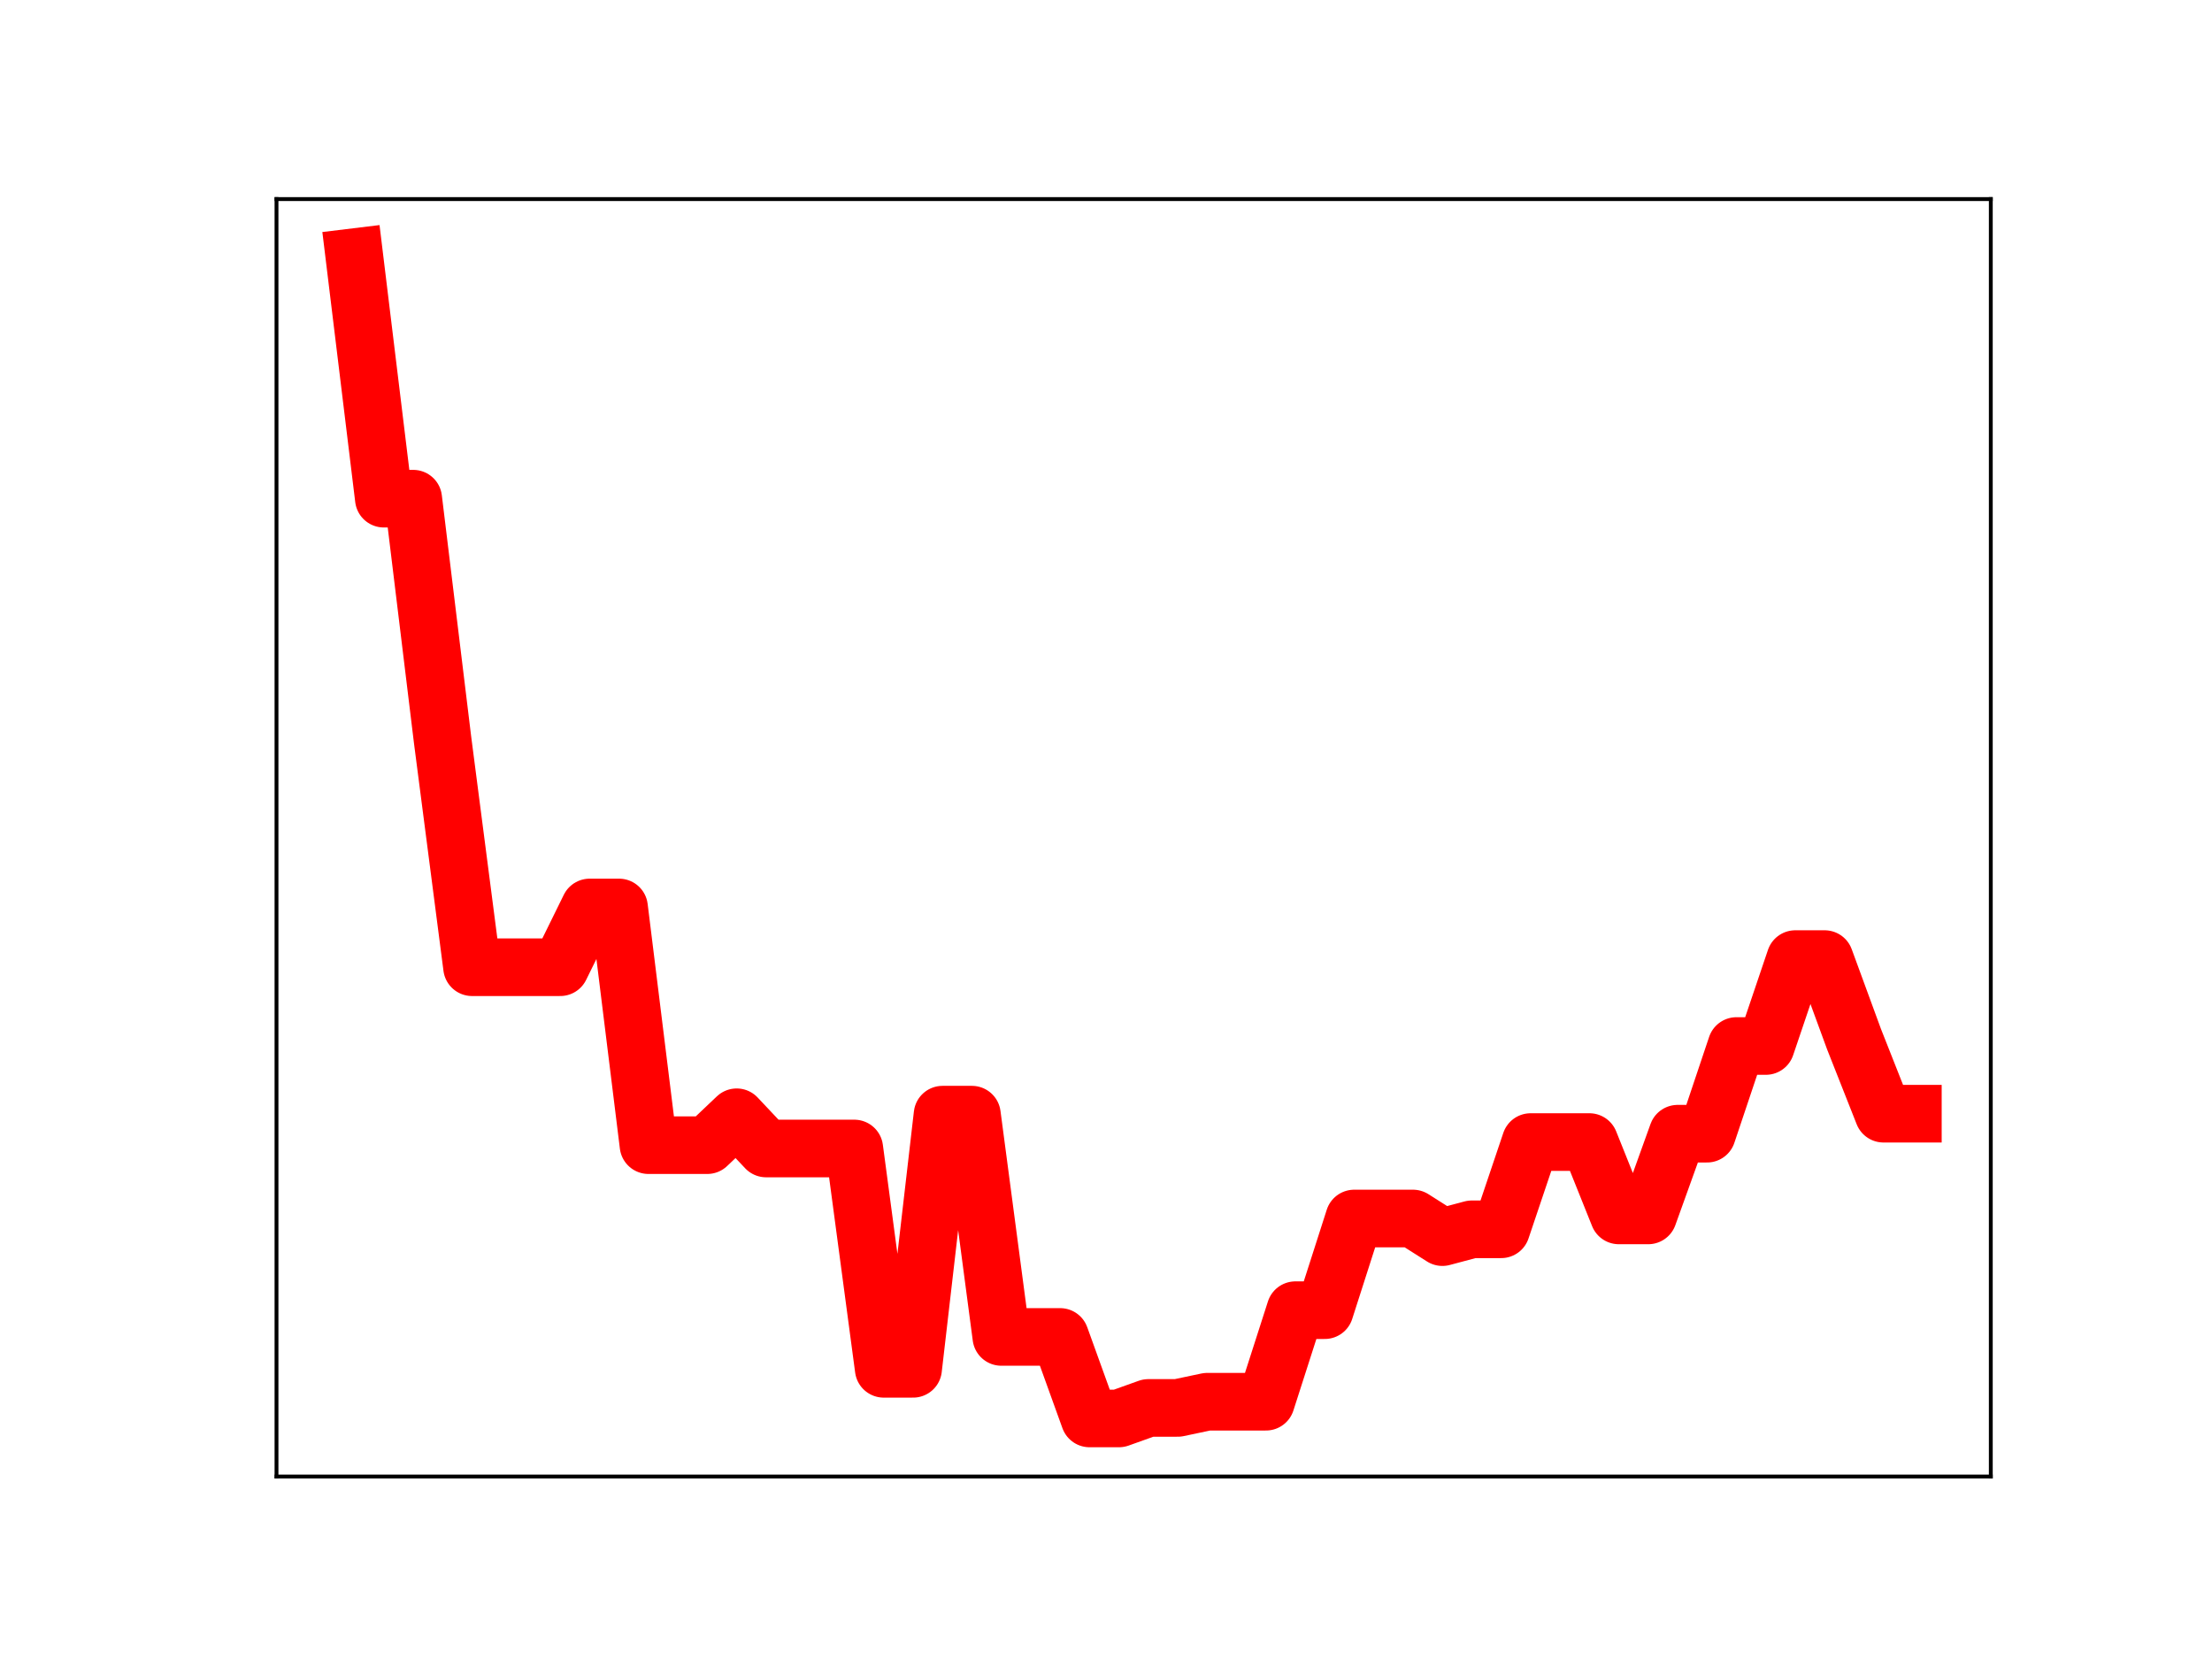<?xml version="1.0" encoding="utf-8" standalone="no"?>
<!DOCTYPE svg PUBLIC "-//W3C//DTD SVG 1.1//EN"
  "http://www.w3.org/Graphics/SVG/1.1/DTD/svg11.dtd">
<!-- Created with matplotlib (https://matplotlib.org/) -->
<svg height="345.6pt" version="1.1" viewBox="0 0 460.8 345.6" width="460.8pt" xmlns="http://www.w3.org/2000/svg" xmlns:xlink="http://www.w3.org/1999/xlink">
 <defs>
  <style type="text/css">
*{stroke-linecap:butt;stroke-linejoin:round;}
  </style>
 </defs>
 <g id="figure_1">
  <g id="patch_1">
   <path d="M 0 345.6 
L 460.8 345.6 
L 460.8 0 
L 0 0 
z
" style="fill:#ffffff;"/>
  </g>
  <g id="axes_1">
   <g id="patch_2">
    <path d="M 57.6 307.584 
L 414.72 307.584 
L 414.72 41.472 
L 57.6 41.472 
z
" style="fill:#ffffff;"/>
   </g>
   <g id="line2d_1">
    <path clip-path="url(#p7663989fd0)" d="M 73.833 53.568 
L 79.958 103.884 
L 86.084 103.884 
L 92.209 154.224 
L 98.335 201.492 
L 104.461 201.492 
L 110.586 201.492 
L 116.712 201.492 
L 122.837 189.042 
L 128.963 189.042 
L 135.088 238.558 
L 141.214 238.558 
L 147.339 238.558 
L 153.465 232.746 
L 159.591 239.252 
L 165.716 239.252 
L 171.842 239.252 
L 177.967 239.252 
L 184.093 285.15 
L 190.218 285.15 
L 196.344 232.203 
L 202.469 232.203 
L 208.595 278.508 
L 214.721 278.508 
L 220.846 278.508 
L 226.972 295.488 
L 233.097 295.488 
L 239.223 293.297 
L 245.348 293.297 
L 251.474 292.005 
L 257.599 292.005 
L 263.725 292.005 
L 269.851 272.934 
L 275.976 272.934 
L 282.102 253.837 
L 288.227 253.837 
L 294.353 253.837 
L 300.478 257.719 
L 306.604 256.086 
L 312.729 256.086 
L 318.855 237.911 
L 324.981 237.911 
L 331.106 237.911 
L 337.232 253.194 
L 343.357 253.194 
L 349.483 236.169 
L 355.608 236.169 
L 361.734 217.902 
L 367.859 217.902 
L 373.985 199.796 
L 380.111 199.796 
L 386.236 216.497 
L 392.362 232.004 
L 398.487 232.004 
" style="fill:none;stroke:#ff0000;stroke-linecap:square;stroke-width:12;"/>
    <defs>
     <path d="M 0 3 
C 0.796 3 1.559 2.684 2.121 2.121 
C 2.684 1.559 3 0.796 3 0 
C 3 -0.796 2.684 -1.559 2.121 -2.121 
C 1.559 -2.684 0.796 -3 0 -3 
C -0.796 -3 -1.559 -2.684 -2.121 -2.121 
C -2.684 -1.559 -3 -0.796 -3 0 
C -3 0.796 -2.684 1.559 -2.121 2.121 
C -1.559 2.684 -0.796 3 0 3 
z
" id="m11e4eff9c2" style="stroke:#ff0000;"/>
    </defs>
    <g clip-path="url(#p7663989fd0)">
     <use style="fill:#ff0000;stroke:#ff0000;" x="73.833" xlink:href="#m11e4eff9c2" y="53.568"/>
     <use style="fill:#ff0000;stroke:#ff0000;" x="79.958" xlink:href="#m11e4eff9c2" y="103.884"/>
     <use style="fill:#ff0000;stroke:#ff0000;" x="86.084" xlink:href="#m11e4eff9c2" y="103.884"/>
     <use style="fill:#ff0000;stroke:#ff0000;" x="92.209" xlink:href="#m11e4eff9c2" y="154.224"/>
     <use style="fill:#ff0000;stroke:#ff0000;" x="98.335" xlink:href="#m11e4eff9c2" y="201.492"/>
     <use style="fill:#ff0000;stroke:#ff0000;" x="104.461" xlink:href="#m11e4eff9c2" y="201.492"/>
     <use style="fill:#ff0000;stroke:#ff0000;" x="110.586" xlink:href="#m11e4eff9c2" y="201.492"/>
     <use style="fill:#ff0000;stroke:#ff0000;" x="116.712" xlink:href="#m11e4eff9c2" y="201.492"/>
     <use style="fill:#ff0000;stroke:#ff0000;" x="122.837" xlink:href="#m11e4eff9c2" y="189.042"/>
     <use style="fill:#ff0000;stroke:#ff0000;" x="128.963" xlink:href="#m11e4eff9c2" y="189.042"/>
     <use style="fill:#ff0000;stroke:#ff0000;" x="135.088" xlink:href="#m11e4eff9c2" y="238.558"/>
     <use style="fill:#ff0000;stroke:#ff0000;" x="141.214" xlink:href="#m11e4eff9c2" y="238.558"/>
     <use style="fill:#ff0000;stroke:#ff0000;" x="147.339" xlink:href="#m11e4eff9c2" y="238.558"/>
     <use style="fill:#ff0000;stroke:#ff0000;" x="153.465" xlink:href="#m11e4eff9c2" y="232.746"/>
     <use style="fill:#ff0000;stroke:#ff0000;" x="159.591" xlink:href="#m11e4eff9c2" y="239.252"/>
     <use style="fill:#ff0000;stroke:#ff0000;" x="165.716" xlink:href="#m11e4eff9c2" y="239.252"/>
     <use style="fill:#ff0000;stroke:#ff0000;" x="171.842" xlink:href="#m11e4eff9c2" y="239.252"/>
     <use style="fill:#ff0000;stroke:#ff0000;" x="177.967" xlink:href="#m11e4eff9c2" y="239.252"/>
     <use style="fill:#ff0000;stroke:#ff0000;" x="184.093" xlink:href="#m11e4eff9c2" y="285.15"/>
     <use style="fill:#ff0000;stroke:#ff0000;" x="190.218" xlink:href="#m11e4eff9c2" y="285.15"/>
     <use style="fill:#ff0000;stroke:#ff0000;" x="196.344" xlink:href="#m11e4eff9c2" y="232.203"/>
     <use style="fill:#ff0000;stroke:#ff0000;" x="202.469" xlink:href="#m11e4eff9c2" y="232.203"/>
     <use style="fill:#ff0000;stroke:#ff0000;" x="208.595" xlink:href="#m11e4eff9c2" y="278.508"/>
     <use style="fill:#ff0000;stroke:#ff0000;" x="214.721" xlink:href="#m11e4eff9c2" y="278.508"/>
     <use style="fill:#ff0000;stroke:#ff0000;" x="220.846" xlink:href="#m11e4eff9c2" y="278.508"/>
     <use style="fill:#ff0000;stroke:#ff0000;" x="226.972" xlink:href="#m11e4eff9c2" y="295.488"/>
     <use style="fill:#ff0000;stroke:#ff0000;" x="233.097" xlink:href="#m11e4eff9c2" y="295.488"/>
     <use style="fill:#ff0000;stroke:#ff0000;" x="239.223" xlink:href="#m11e4eff9c2" y="293.297"/>
     <use style="fill:#ff0000;stroke:#ff0000;" x="245.348" xlink:href="#m11e4eff9c2" y="293.297"/>
     <use style="fill:#ff0000;stroke:#ff0000;" x="251.474" xlink:href="#m11e4eff9c2" y="292.005"/>
     <use style="fill:#ff0000;stroke:#ff0000;" x="257.599" xlink:href="#m11e4eff9c2" y="292.005"/>
     <use style="fill:#ff0000;stroke:#ff0000;" x="263.725" xlink:href="#m11e4eff9c2" y="292.005"/>
     <use style="fill:#ff0000;stroke:#ff0000;" x="269.851" xlink:href="#m11e4eff9c2" y="272.934"/>
     <use style="fill:#ff0000;stroke:#ff0000;" x="275.976" xlink:href="#m11e4eff9c2" y="272.934"/>
     <use style="fill:#ff0000;stroke:#ff0000;" x="282.102" xlink:href="#m11e4eff9c2" y="253.837"/>
     <use style="fill:#ff0000;stroke:#ff0000;" x="288.227" xlink:href="#m11e4eff9c2" y="253.837"/>
     <use style="fill:#ff0000;stroke:#ff0000;" x="294.353" xlink:href="#m11e4eff9c2" y="253.837"/>
     <use style="fill:#ff0000;stroke:#ff0000;" x="300.478" xlink:href="#m11e4eff9c2" y="257.719"/>
     <use style="fill:#ff0000;stroke:#ff0000;" x="306.604" xlink:href="#m11e4eff9c2" y="256.086"/>
     <use style="fill:#ff0000;stroke:#ff0000;" x="312.729" xlink:href="#m11e4eff9c2" y="256.086"/>
     <use style="fill:#ff0000;stroke:#ff0000;" x="318.855" xlink:href="#m11e4eff9c2" y="237.911"/>
     <use style="fill:#ff0000;stroke:#ff0000;" x="324.981" xlink:href="#m11e4eff9c2" y="237.911"/>
     <use style="fill:#ff0000;stroke:#ff0000;" x="331.106" xlink:href="#m11e4eff9c2" y="237.911"/>
     <use style="fill:#ff0000;stroke:#ff0000;" x="337.232" xlink:href="#m11e4eff9c2" y="253.194"/>
     <use style="fill:#ff0000;stroke:#ff0000;" x="343.357" xlink:href="#m11e4eff9c2" y="253.194"/>
     <use style="fill:#ff0000;stroke:#ff0000;" x="349.483" xlink:href="#m11e4eff9c2" y="236.169"/>
     <use style="fill:#ff0000;stroke:#ff0000;" x="355.608" xlink:href="#m11e4eff9c2" y="236.169"/>
     <use style="fill:#ff0000;stroke:#ff0000;" x="361.734" xlink:href="#m11e4eff9c2" y="217.902"/>
     <use style="fill:#ff0000;stroke:#ff0000;" x="367.859" xlink:href="#m11e4eff9c2" y="217.902"/>
     <use style="fill:#ff0000;stroke:#ff0000;" x="373.985" xlink:href="#m11e4eff9c2" y="199.796"/>
     <use style="fill:#ff0000;stroke:#ff0000;" x="380.111" xlink:href="#m11e4eff9c2" y="199.796"/>
     <use style="fill:#ff0000;stroke:#ff0000;" x="386.236" xlink:href="#m11e4eff9c2" y="216.497"/>
     <use style="fill:#ff0000;stroke:#ff0000;" x="392.362" xlink:href="#m11e4eff9c2" y="232.004"/>
     <use style="fill:#ff0000;stroke:#ff0000;" x="398.487" xlink:href="#m11e4eff9c2" y="232.004"/>
    </g>
   </g>
   <g id="patch_3">
    <path d="M 57.6 307.584 
L 57.6 41.472 
" style="fill:none;stroke:#000000;stroke-linecap:square;stroke-linejoin:miter;stroke-width:0.8;"/>
   </g>
   <g id="patch_4">
    <path d="M 414.72 307.584 
L 414.72 41.472 
" style="fill:none;stroke:#000000;stroke-linecap:square;stroke-linejoin:miter;stroke-width:0.8;"/>
   </g>
   <g id="patch_5">
    <path d="M 57.6 307.584 
L 414.72 307.584 
" style="fill:none;stroke:#000000;stroke-linecap:square;stroke-linejoin:miter;stroke-width:0.8;"/>
   </g>
   <g id="patch_6">
    <path d="M 57.6 41.472 
L 414.72 41.472 
" style="fill:none;stroke:#000000;stroke-linecap:square;stroke-linejoin:miter;stroke-width:0.8;"/>
   </g>
  </g>
 </g>
 <defs>
  <clipPath id="p7663989fd0">
   <rect height="266.112" width="357.12" x="57.6" y="41.472"/>
  </clipPath>
 </defs>
</svg>
